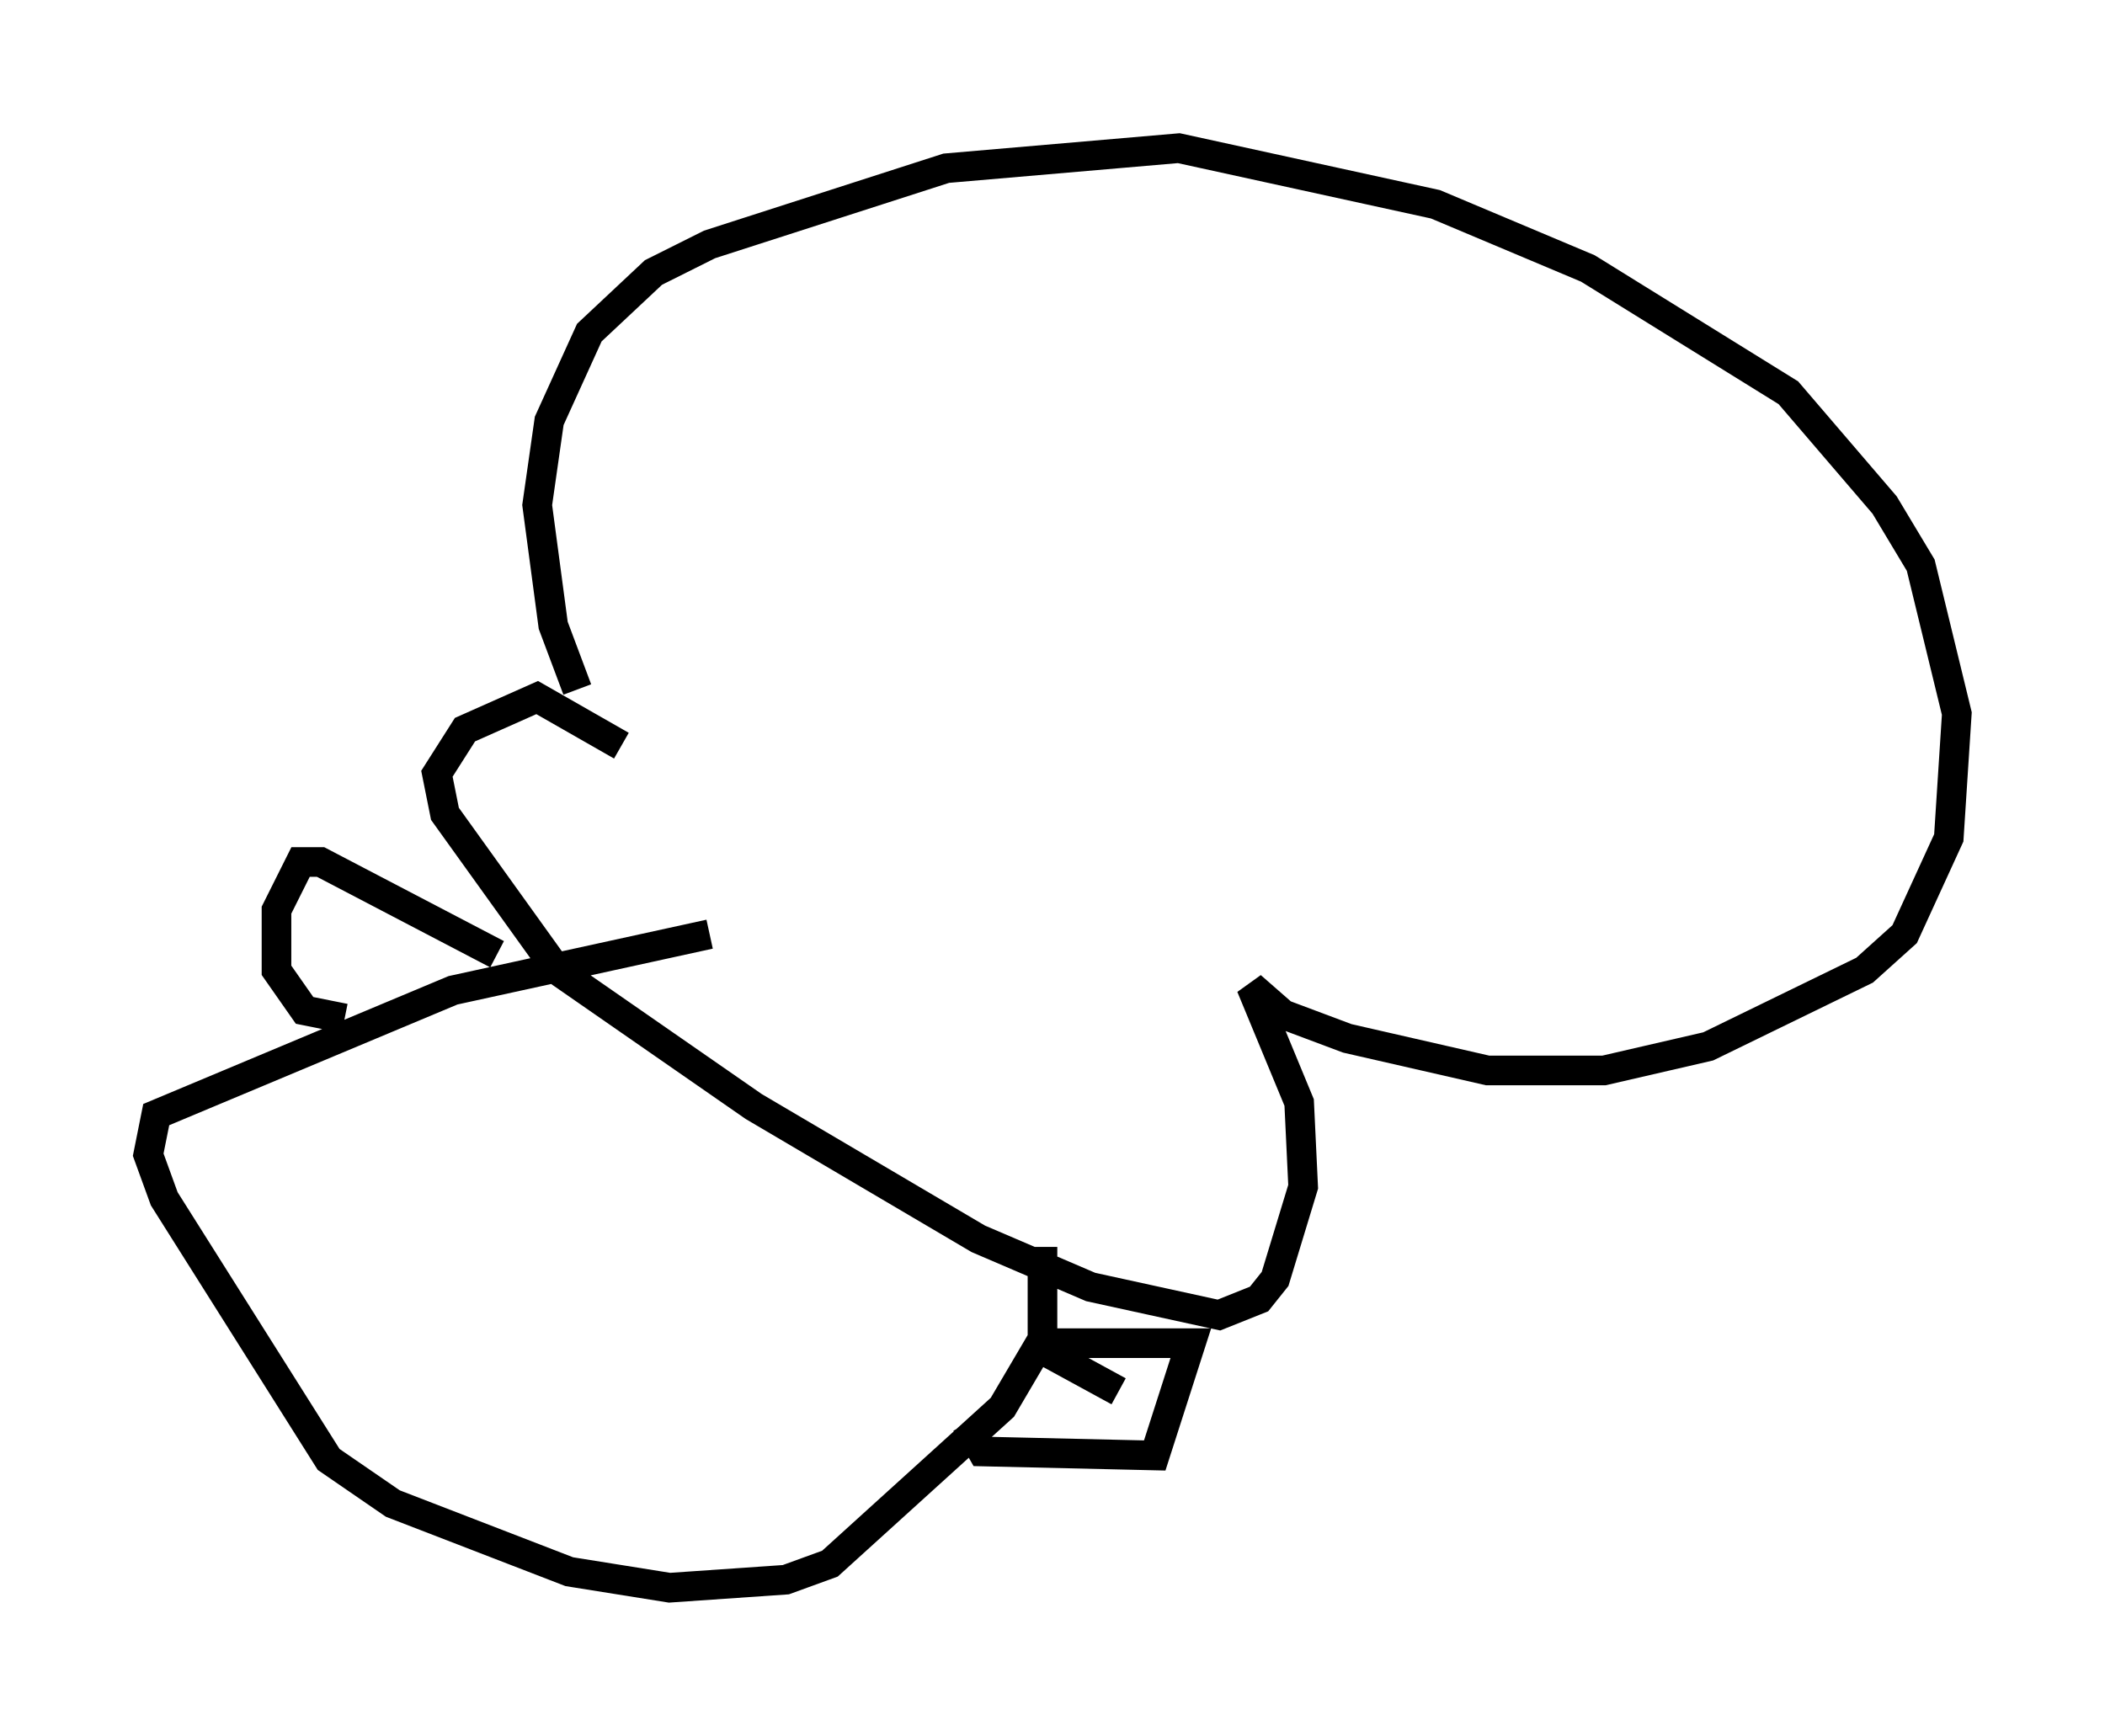 <?xml version="1.0" encoding="utf-8" ?>
<svg baseProfile="full" height="58.579" version="1.1" width="71.028" xmlns="http://www.w3.org/2000/svg" xmlns:ev="http://www.w3.org/2001/xml-events" xmlns:xlink="http://www.w3.org/1999/xlink"><defs /><rect fill="white" height="58.579" width="71.028" x="0" y="0" /><path d="M20.697, 24.756 m-1.218, -1.488 l-0.812, -2.165 -0.541, -4.059 l0.406, -2.842 1.353, -2.977 l2.165, -2.03 1.894, -0.947 l7.984, -2.571 7.848, -0.677 l8.66, 1.894 5.142, 2.165 l6.766, 4.195 3.248, 3.789 l1.218, 2.03 1.218, 5.007 l-0.271, 4.195 -1.488, 3.248 l-1.353, 1.218 -5.277, 2.571 l-3.518, 0.812 -3.924, 0.0 l-4.736, -1.083 -2.165, -0.812 l-1.083, -0.947 1.624, 3.924 l0.135, 2.842 -0.947, 3.112 l-0.541, 0.677 -1.353, 0.541 l-4.33, -0.947 -3.789, -1.624 l-7.578, -4.465 -6.631, -4.601 l-3.789, -5.277 -0.271, -1.353 l0.947, -1.488 2.436, -1.083 l2.842, 1.624 m14.208, 16.915 l0.0, 3.112 -1.353, 2.3 l-5.819, 5.277 -1.488, 0.541 l-3.924, 0.271 -3.383, -0.541 l-5.954, -2.3 -2.165, -1.488 l-5.548, -8.796 -0.541, -1.488 l0.271, -1.353 10.013, -4.195 l8.66, -1.894 m-7.172, 0.677 l-5.954, -3.112 -0.677, 0.0 l-0.812, 1.624 0.0, 2.03 l0.947, 1.353 1.353, 0.271 m26.116, 12.584 l-2.977, -1.624 5.413, 0.0 l-1.218, 3.789 -5.819, -0.135 l-0.541, -0.947 " fill="none" stroke="black" stroke-width="1" /></svg>